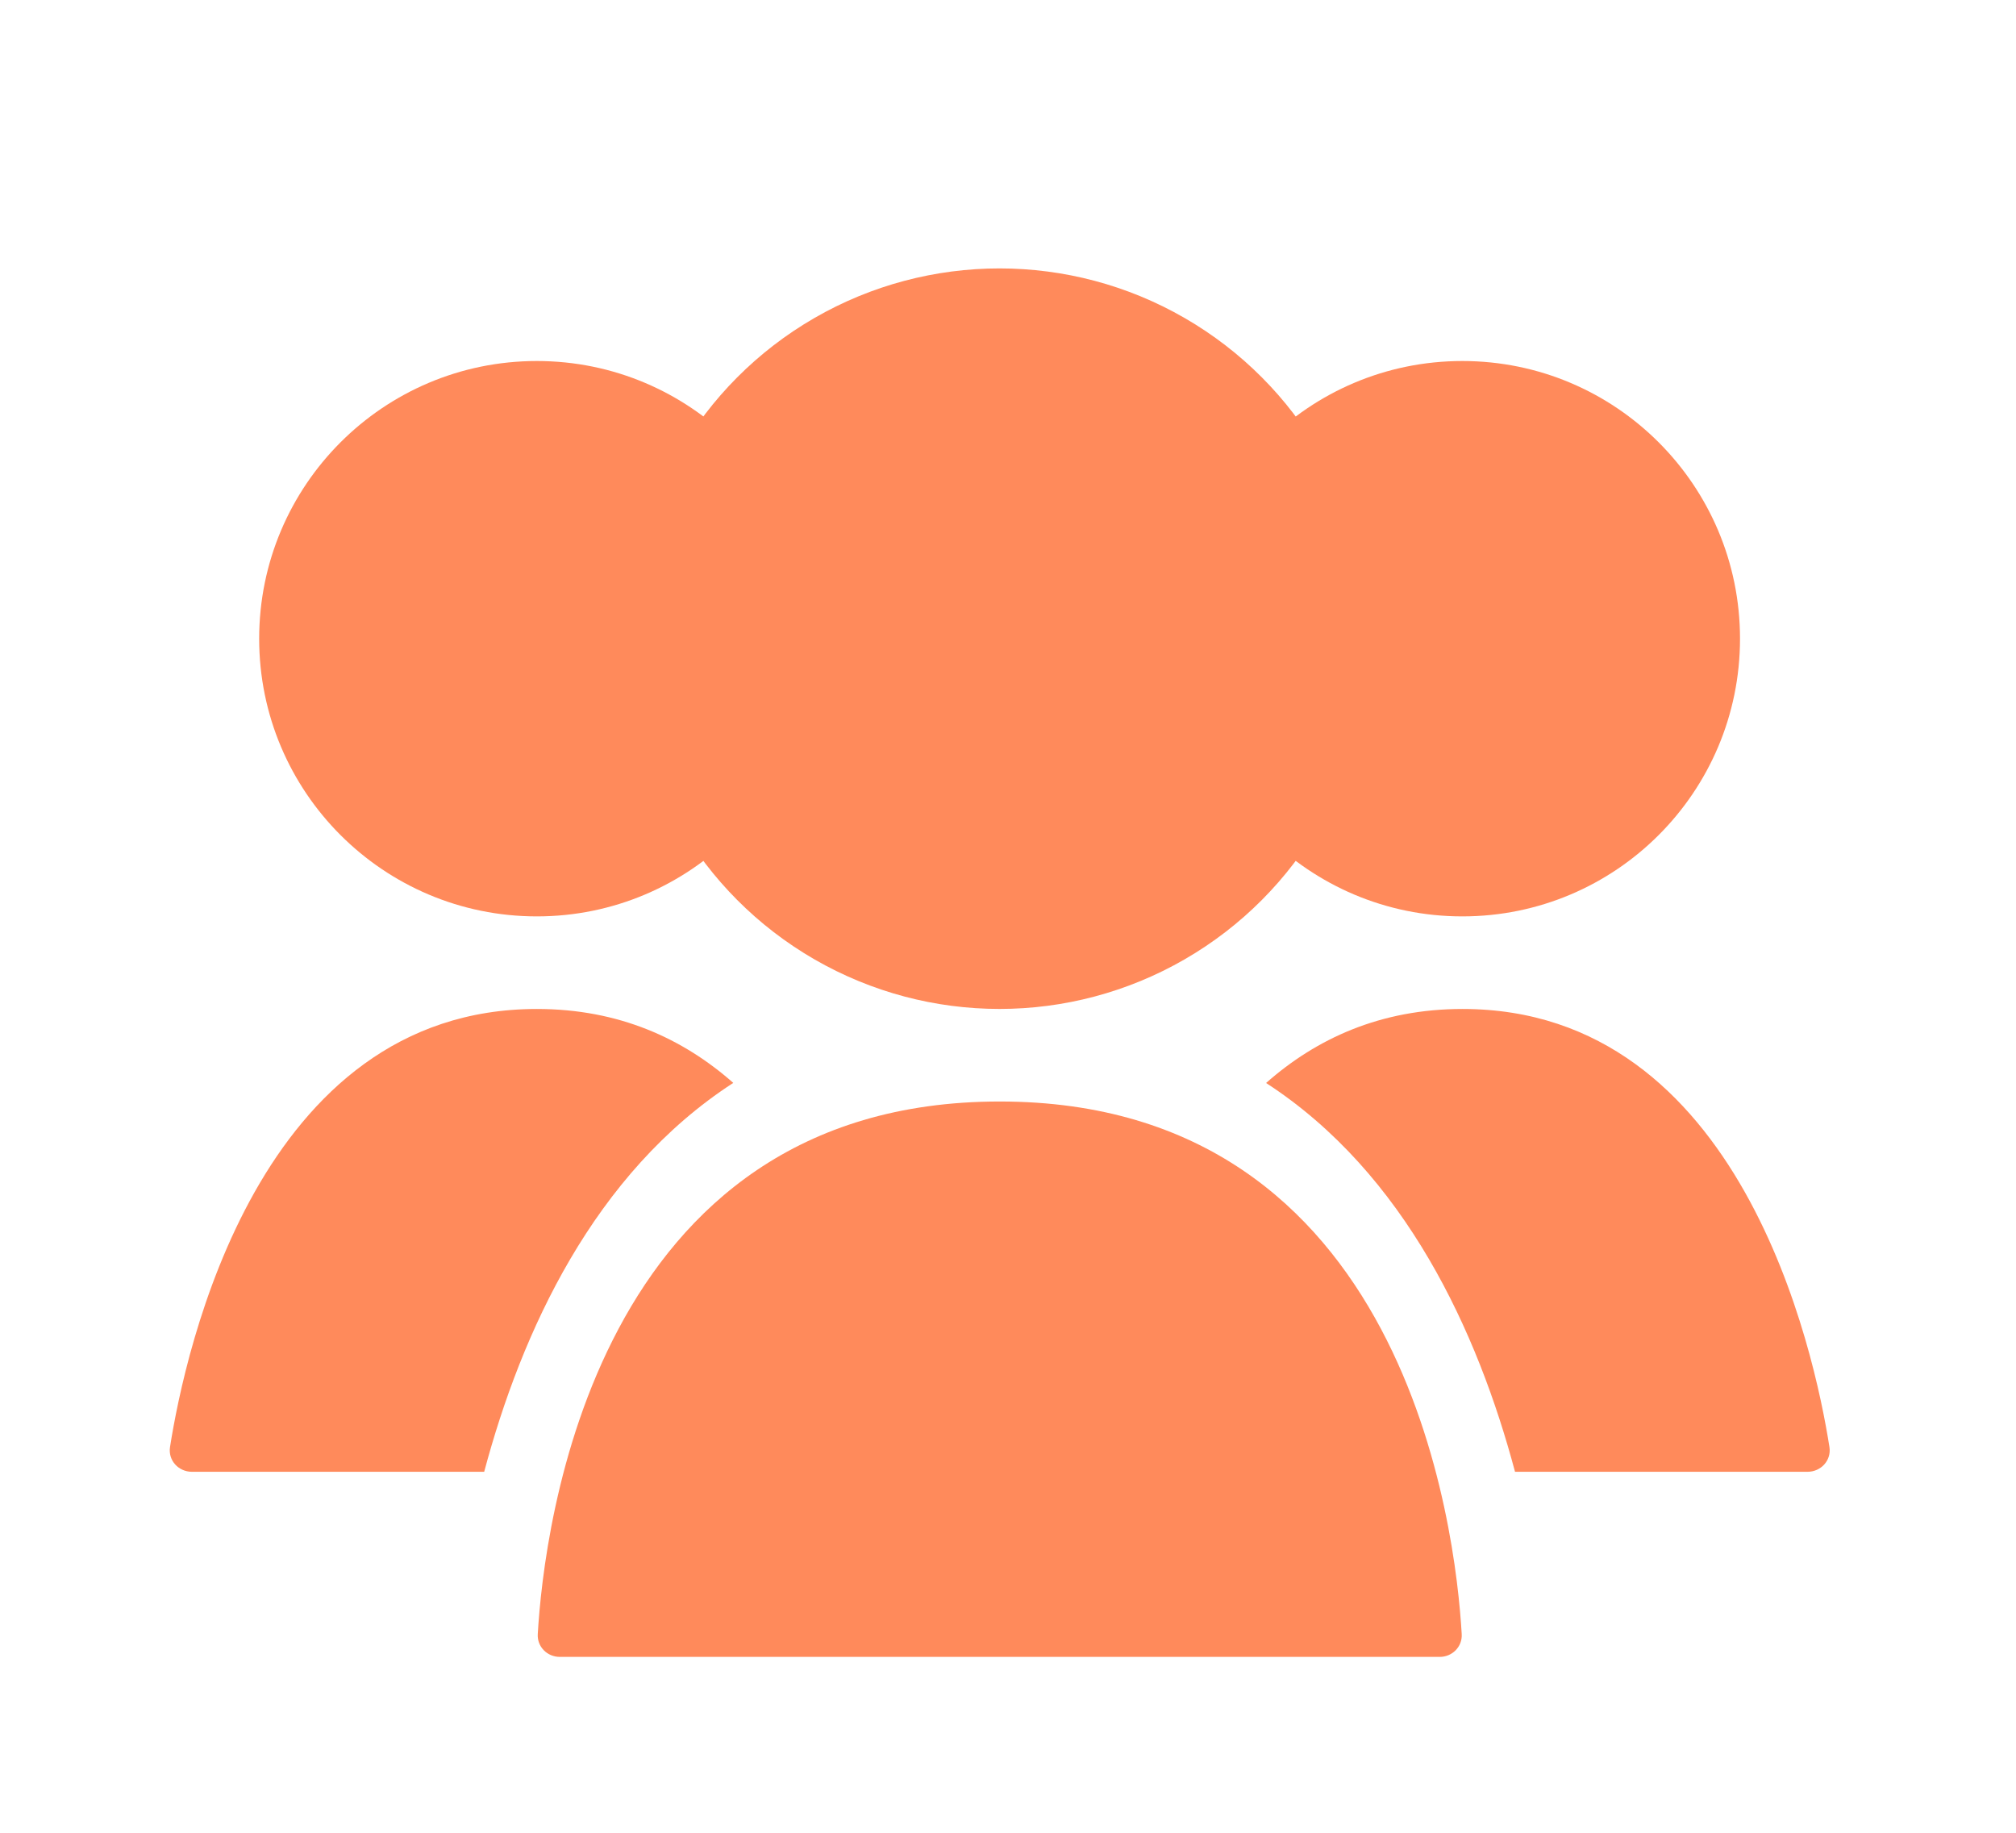 <svg
                width="88"
                height="80"
                viewBox="0 0 88 80"
                fill="none"
                xmlns="http://www.w3.org/2000/svg"
              >
                <circle cx="43.63" cy="27.878" r="16.162" fill="#FF8A5B" />
                <circle cx="63.832" cy="27.879" r="12.121" fill="#FF8A5B" />
                <circle cx="23.434" cy="27.879" r="12.121" fill="#FF8A5B" />
                <path
                  fill-rule="evenodd"
                  clip-rule="evenodd"
                  d="M66.132 64.243H78.898C79.49 64.243 79.948 63.743 79.856 63.159C79.197 58.966 75.997 44.041 63.842 44.041C60.26 44.041 57.456 45.337 55.266 47.272C61.355 51.225 64.504 58.144 66.132 64.243Z"
                  fill="#FF8A5B"
                />
                <path
                  fill-rule="evenodd"
                  clip-rule="evenodd"
                  d="M32.008 47.268C29.818 45.335 27.015 44.041 23.436 44.041C11.281 44.041 8.081 58.966 7.422 63.159C7.33 63.743 7.788 64.243 8.379 64.243H21.135C22.764 58.142 25.914 51.22 32.008 47.268Z"
                  fill="#FF8A5B"
                />
                <path
                  d="M43.639 48.08C61.377 48.08 63.541 66.768 63.805 71.328C63.837 71.879 63.394 72.323 62.842 72.323H24.438C23.885 72.323 23.442 71.879 23.474 71.328C23.738 66.768 25.902 48.08 43.639 48.08Z"
                  fill="#FF8A5B"
                />
              </svg>